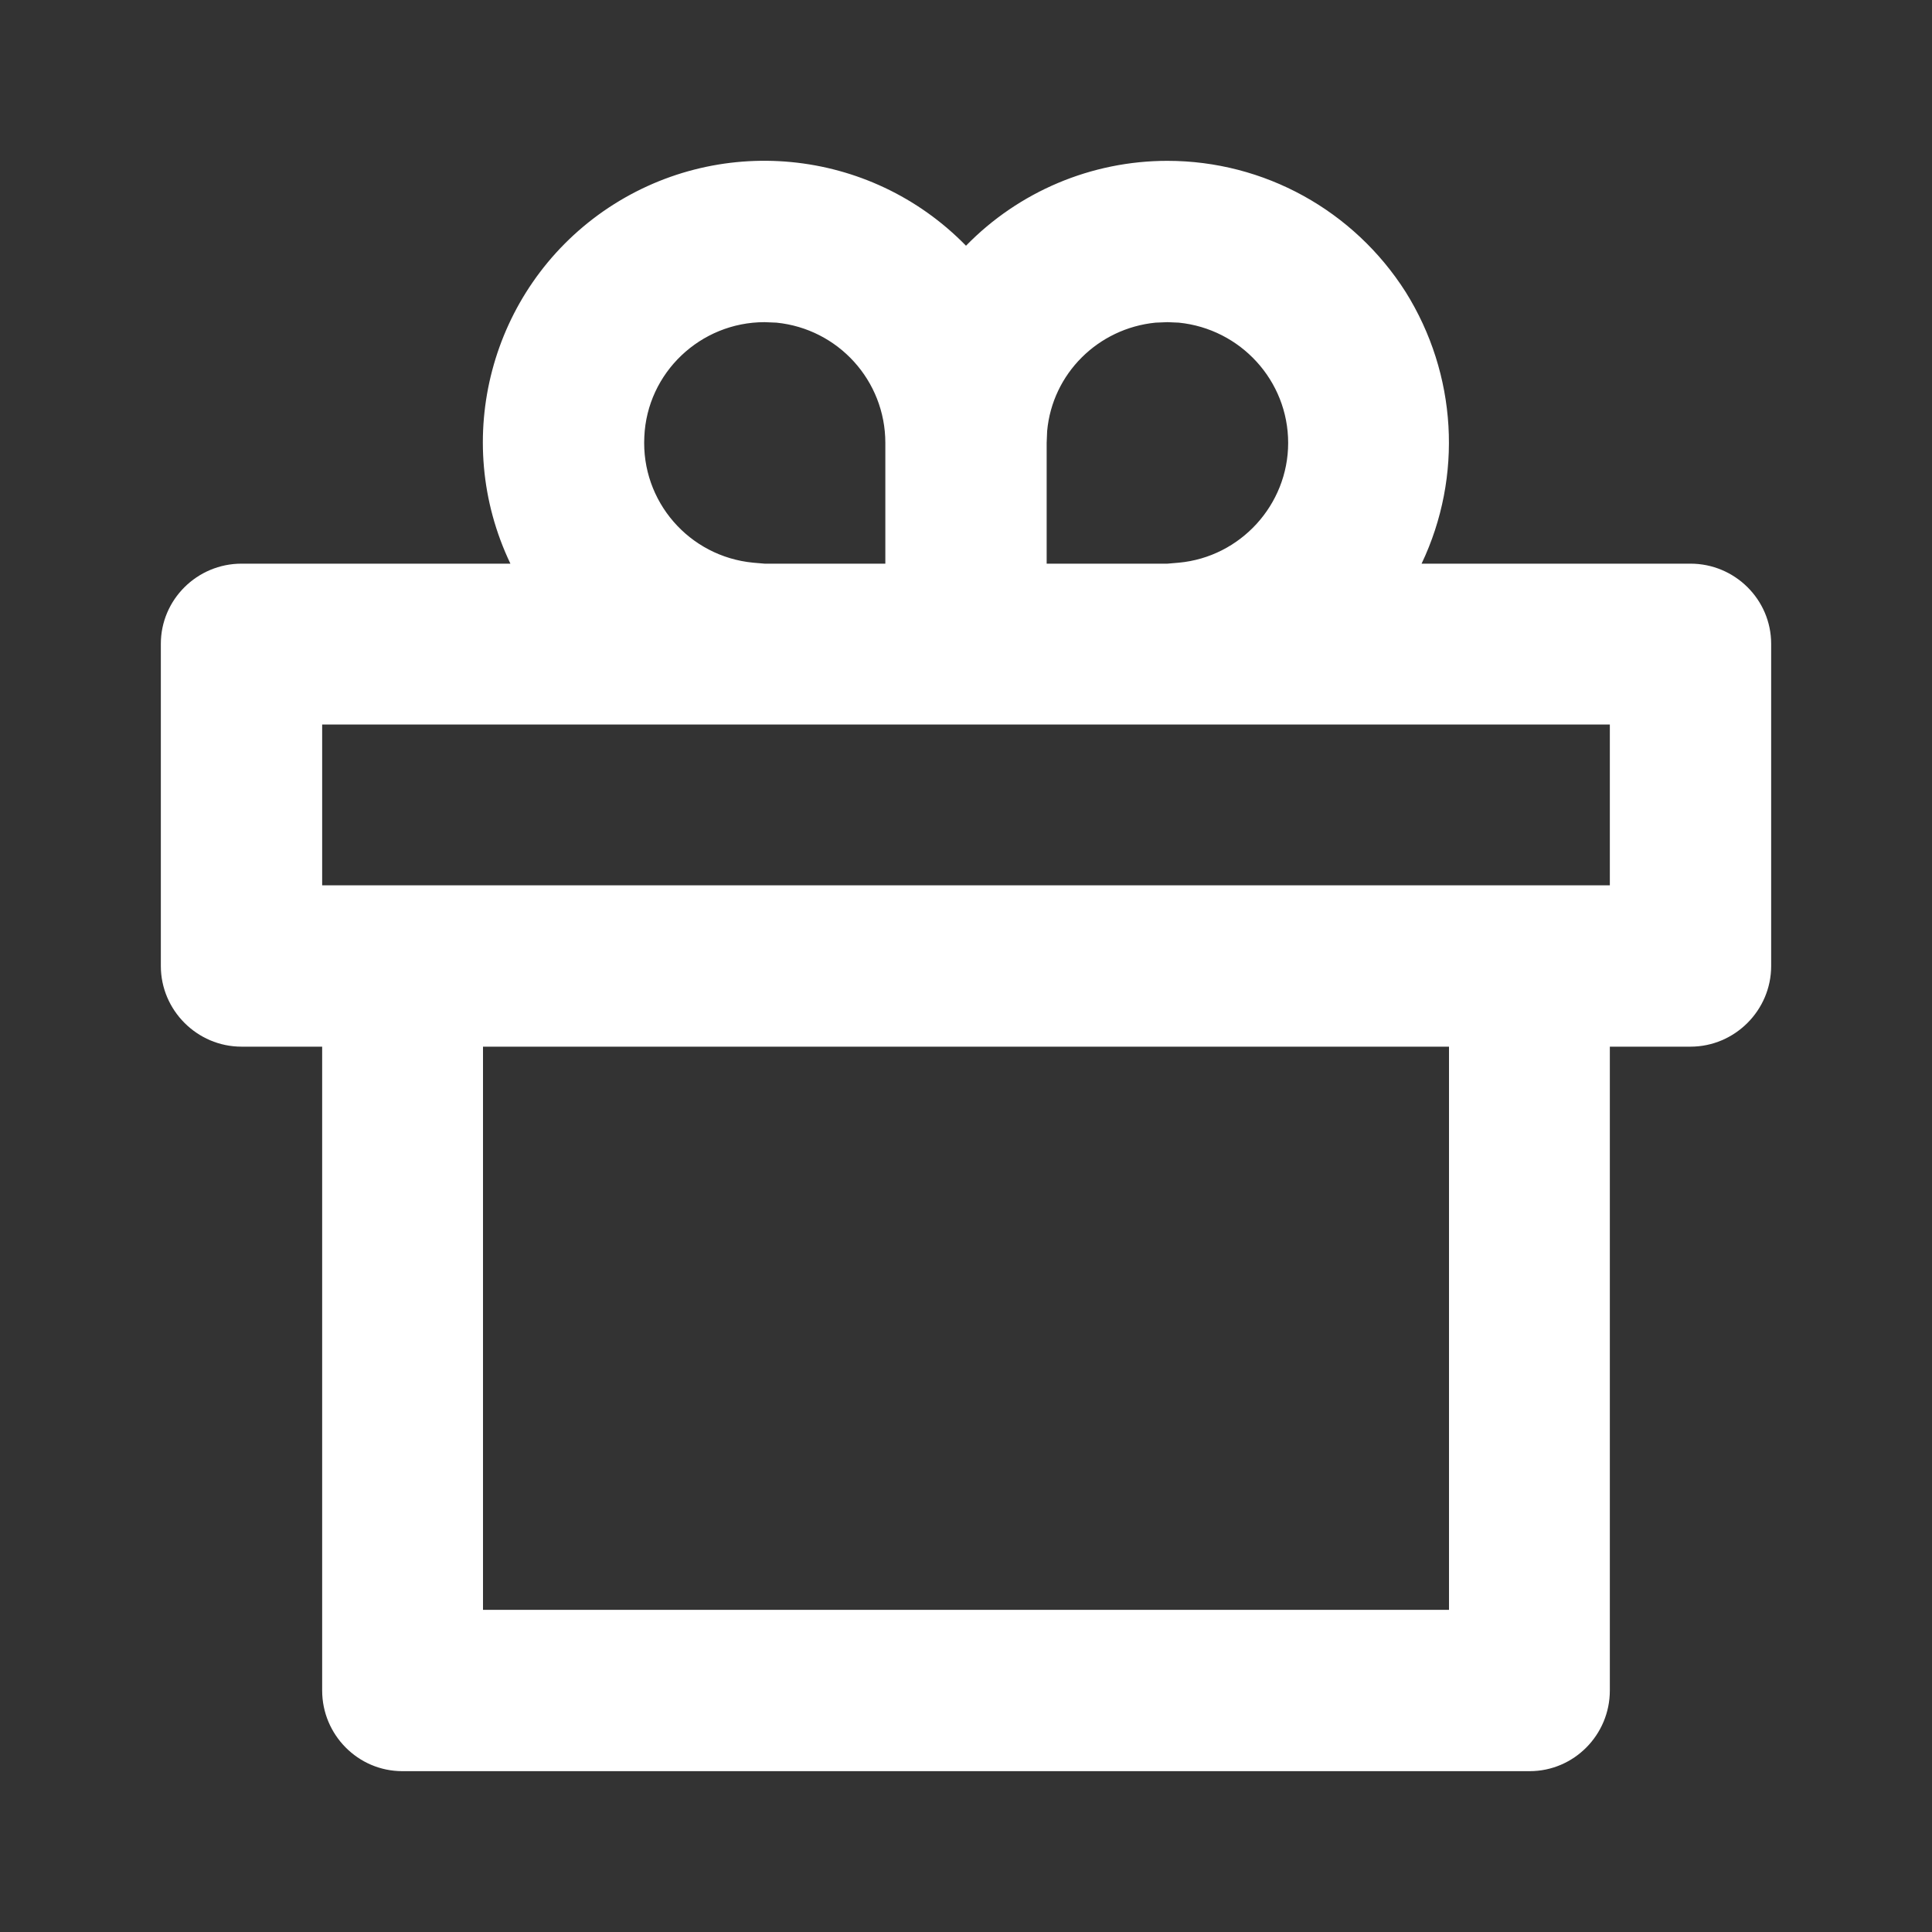 <?xml version="1.0" encoding="UTF-8"?>
<svg xmlns="http://www.w3.org/2000/svg" xmlns:xlink="http://www.w3.org/1999/xlink" width="16" height="16" viewBox="0 0 16 16" version="1.1">
<rect x="0" y="0" width="16" height="16" fill="#333333" stroke="none"/>
<g id="surface1">
<path style=" stroke:none;fill-rule:nonzero;fill:rgb(100%,100%,100%);fill-opacity:1;" d="M 9.668 1.332 C 10.469 1.332 11.211 1.742 11.641 2.418 C 12.066 3.098 12.117 3.945 11.773 4.668 L 14 4.668 C 14.367 4.668 14.668 4.965 14.668 5.332 L 14.668 8 C 14.668 8.367 14.367 8.668 14 8.668 L 13.332 8.668 L 13.332 14 C 13.332 14.367 13.035 14.668 12.668 14.668 L 3.332 14.668 C 2.965 14.668 2.668 14.367 2.668 14 L 2.668 8.668 L 2 8.668 C 1.633 8.668 1.332 8.367 1.332 8 L 1.332 5.332 C 1.332 4.965 1.633 4.668 2 4.668 L 4.227 4.668 C 3.734 3.637 4.062 2.402 4.996 1.75 C 5.934 1.098 7.203 1.219 8 2.035 C 8.438 1.586 9.039 1.332 9.668 1.332 Z M 12 8.668 L 4 8.668 L 4 13.332 L 12 13.332 Z M 13.332 6 L 2.668 6 L 2.668 7.332 L 13.332 7.332 Z M 6.332 2.668 C 5.801 2.668 5.359 3.086 5.336 3.617 C 5.309 4.152 5.707 4.609 6.238 4.66 L 6.332 4.668 L 7.332 4.668 L 7.332 3.668 C 7.332 3.152 6.941 2.723 6.43 2.672 Z M 9.668 2.668 L 9.57 2.672 C 9.094 2.719 8.715 3.094 8.672 3.57 L 8.668 3.668 L 8.668 4.668 L 9.668 4.668 L 9.762 4.66 C 10.273 4.613 10.668 4.18 10.668 3.668 C 10.668 3.152 10.273 2.723 9.762 2.672 Z M 9.668 2.668 "/>
</g>
</svg>
